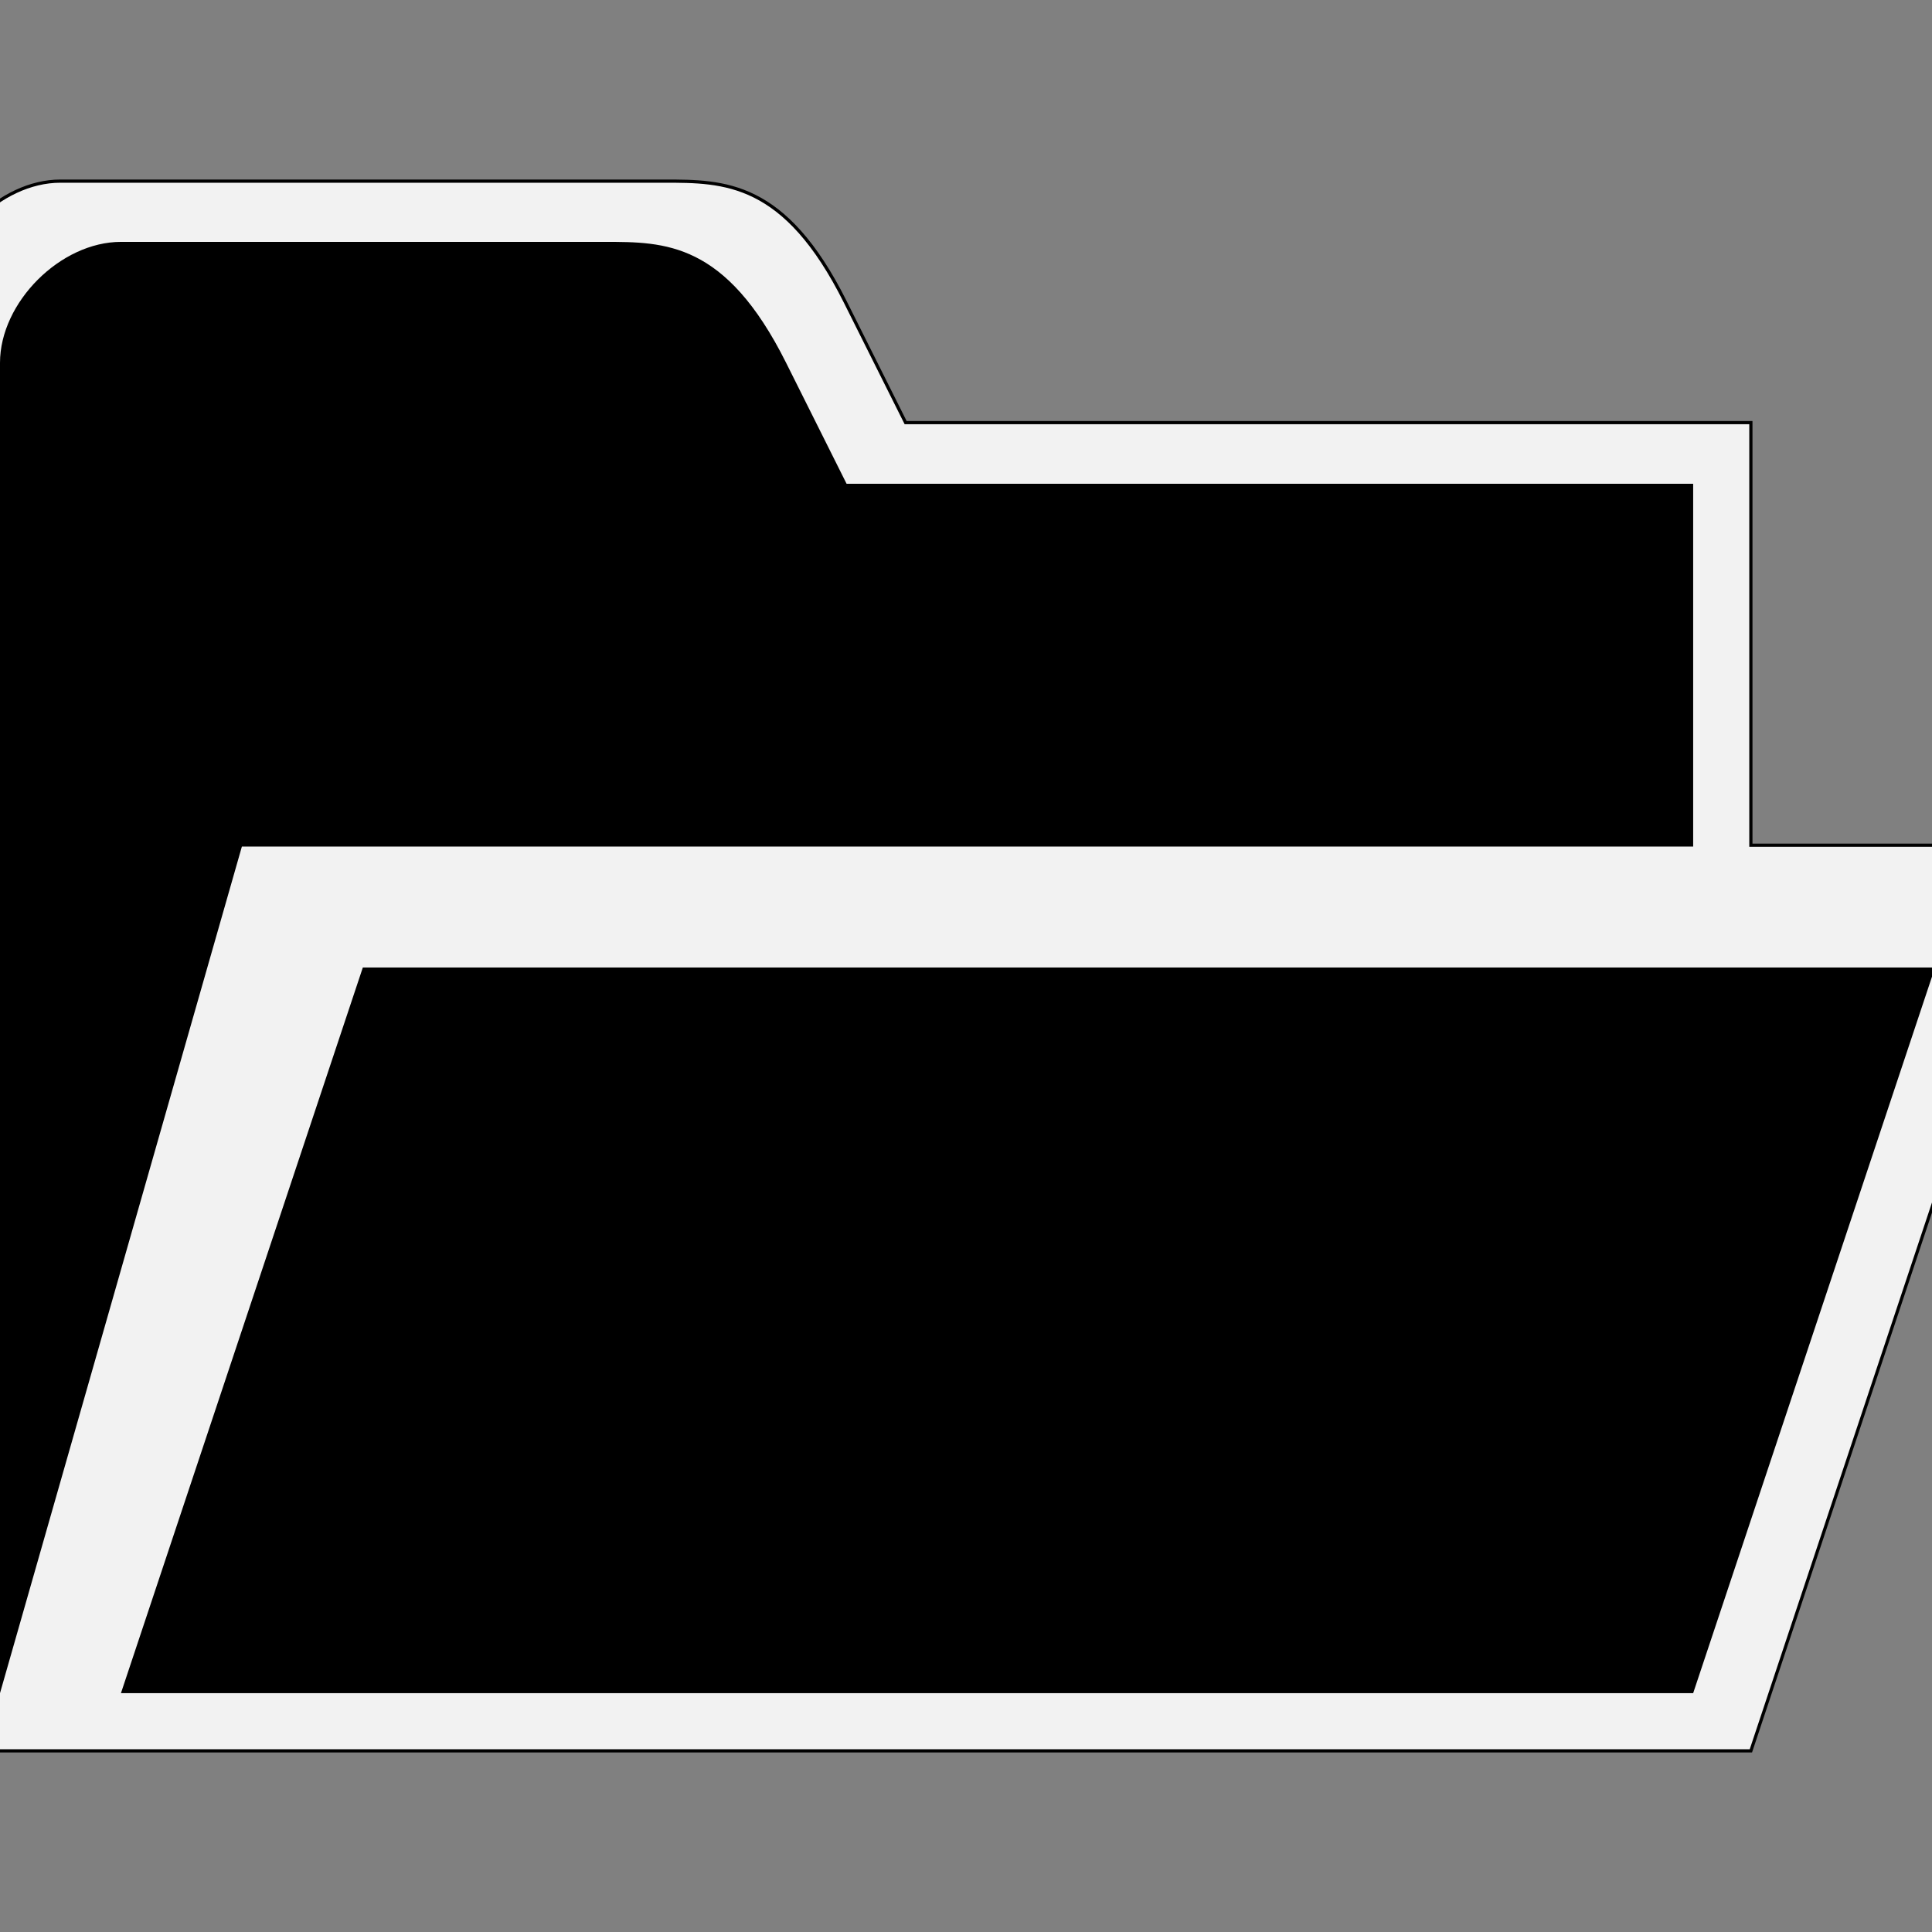 <?xml version="1.0" encoding="UTF-8" standalone="no"?>
<!-- Created with Inkscape (http://www.inkscape.org/) -->

<svg
   xmlns:dc="http://purl.org/dc/elements/1.1/"
   xmlns:cc="http://creativecommons.org/ns#"
   xmlns:rdf="http://www.w3.org/1999/02/22-rdf-syntax-ns#"
   xmlns:svg="http://www.w3.org/2000/svg"
   xmlns="http://www.w3.org/2000/svg"
   xmlns:sodipodi="http://sodipodi.sourceforge.net/DTD/sodipodi-0.dtd"
   xmlns:inkscape="http://www.inkscape.org/namespaces/inkscape"
   width="160mm"
   height="160mm"
   viewBox="0 0 160 160"
   version="1.1"
   id="svg8"
   inkscape:version="0.92.1 r15371"
   sodipodi:docname="folder.svg">
  <rect x="0" y="0" width="160" height="160" fill="#808080" stroke="none"/>
  <defs
     id="defs2" />
  <sodipodi:namedview
     id="base"
     pagecolor="#ffffff"
     bordercolor="#666666"
     borderopacity="1.0"
     inkscape:pageopacity="0.0"
     inkscape:pageshadow="2"
     inkscape:zoom="0.68791667"
     inkscape:cx="424.51148"
     inkscape:cy="750.66054"
     inkscape:document-units="mm"
     inkscape:current-layer="layer1"
     showgrid="true"
     inkscape:window-width="3840"
     inkscape:window-height="2081"
     inkscape:window-x="-9"
     inkscape:window-y="-9"
     inkscape:window-maximized="1">
    <inkscape:grid
       type="xygrid"
       id="grid4485"
       units="cm"
       spacingx="2.5"
       spacingy="2.5"
       empspacing="4"
       snapvisiblegridlinesonly="true"
       dotted="false" />
  </sodipodi:namedview>
  <g
     inkscape:label="Layer 1"
     inkscape:groupmode="layer"
     id="layer1"
     transform="translate(0,-137)">
    <path
       style="fill:#f2f2f2;stroke:#000000;stroke-width:0.265px;stroke-linecap:butt;stroke-linejoin:miter;stroke-opacity:1"
       d="m -5,282 9.8e-6,-120 c 0,-5 5,-10 10,-10 H 55 c 5,0 10,0 15,10 l 5,10 H 145 l -1e-5,35 h 25 L 145,282 Z"
       id="bg"
       inkscape:connector-curvature="0"
       sodipodi:nodetypes="ccccccccccc" />
    <path
       style="fill:#000000;stroke:none;stroke-width:1px;stroke-linecap:butt;stroke-linejoin:miter;stroke-opacity:1"
       d="M 37.795 75.59 C 18.897 75.59 0 94.489 0 113.387 L 0 529.135 L 75.59 264.566 L 529.135 264.566 L 529.135 151.182 L 264.566 151.182 L 245.67 113.387 C 226.772 75.591 207.874 75.59 188.977 75.59 L 37.795 75.59 z M 113.387 302.361 L 37.795 529.135 L 529.135 529.135 L 604.725 302.361 L 113.387 302.361 z "
       transform="matrix(0.265,0,0,0.265,0,137)"
       id="fg"
       inkscape:label="#fg" />
  </g>
</svg>

